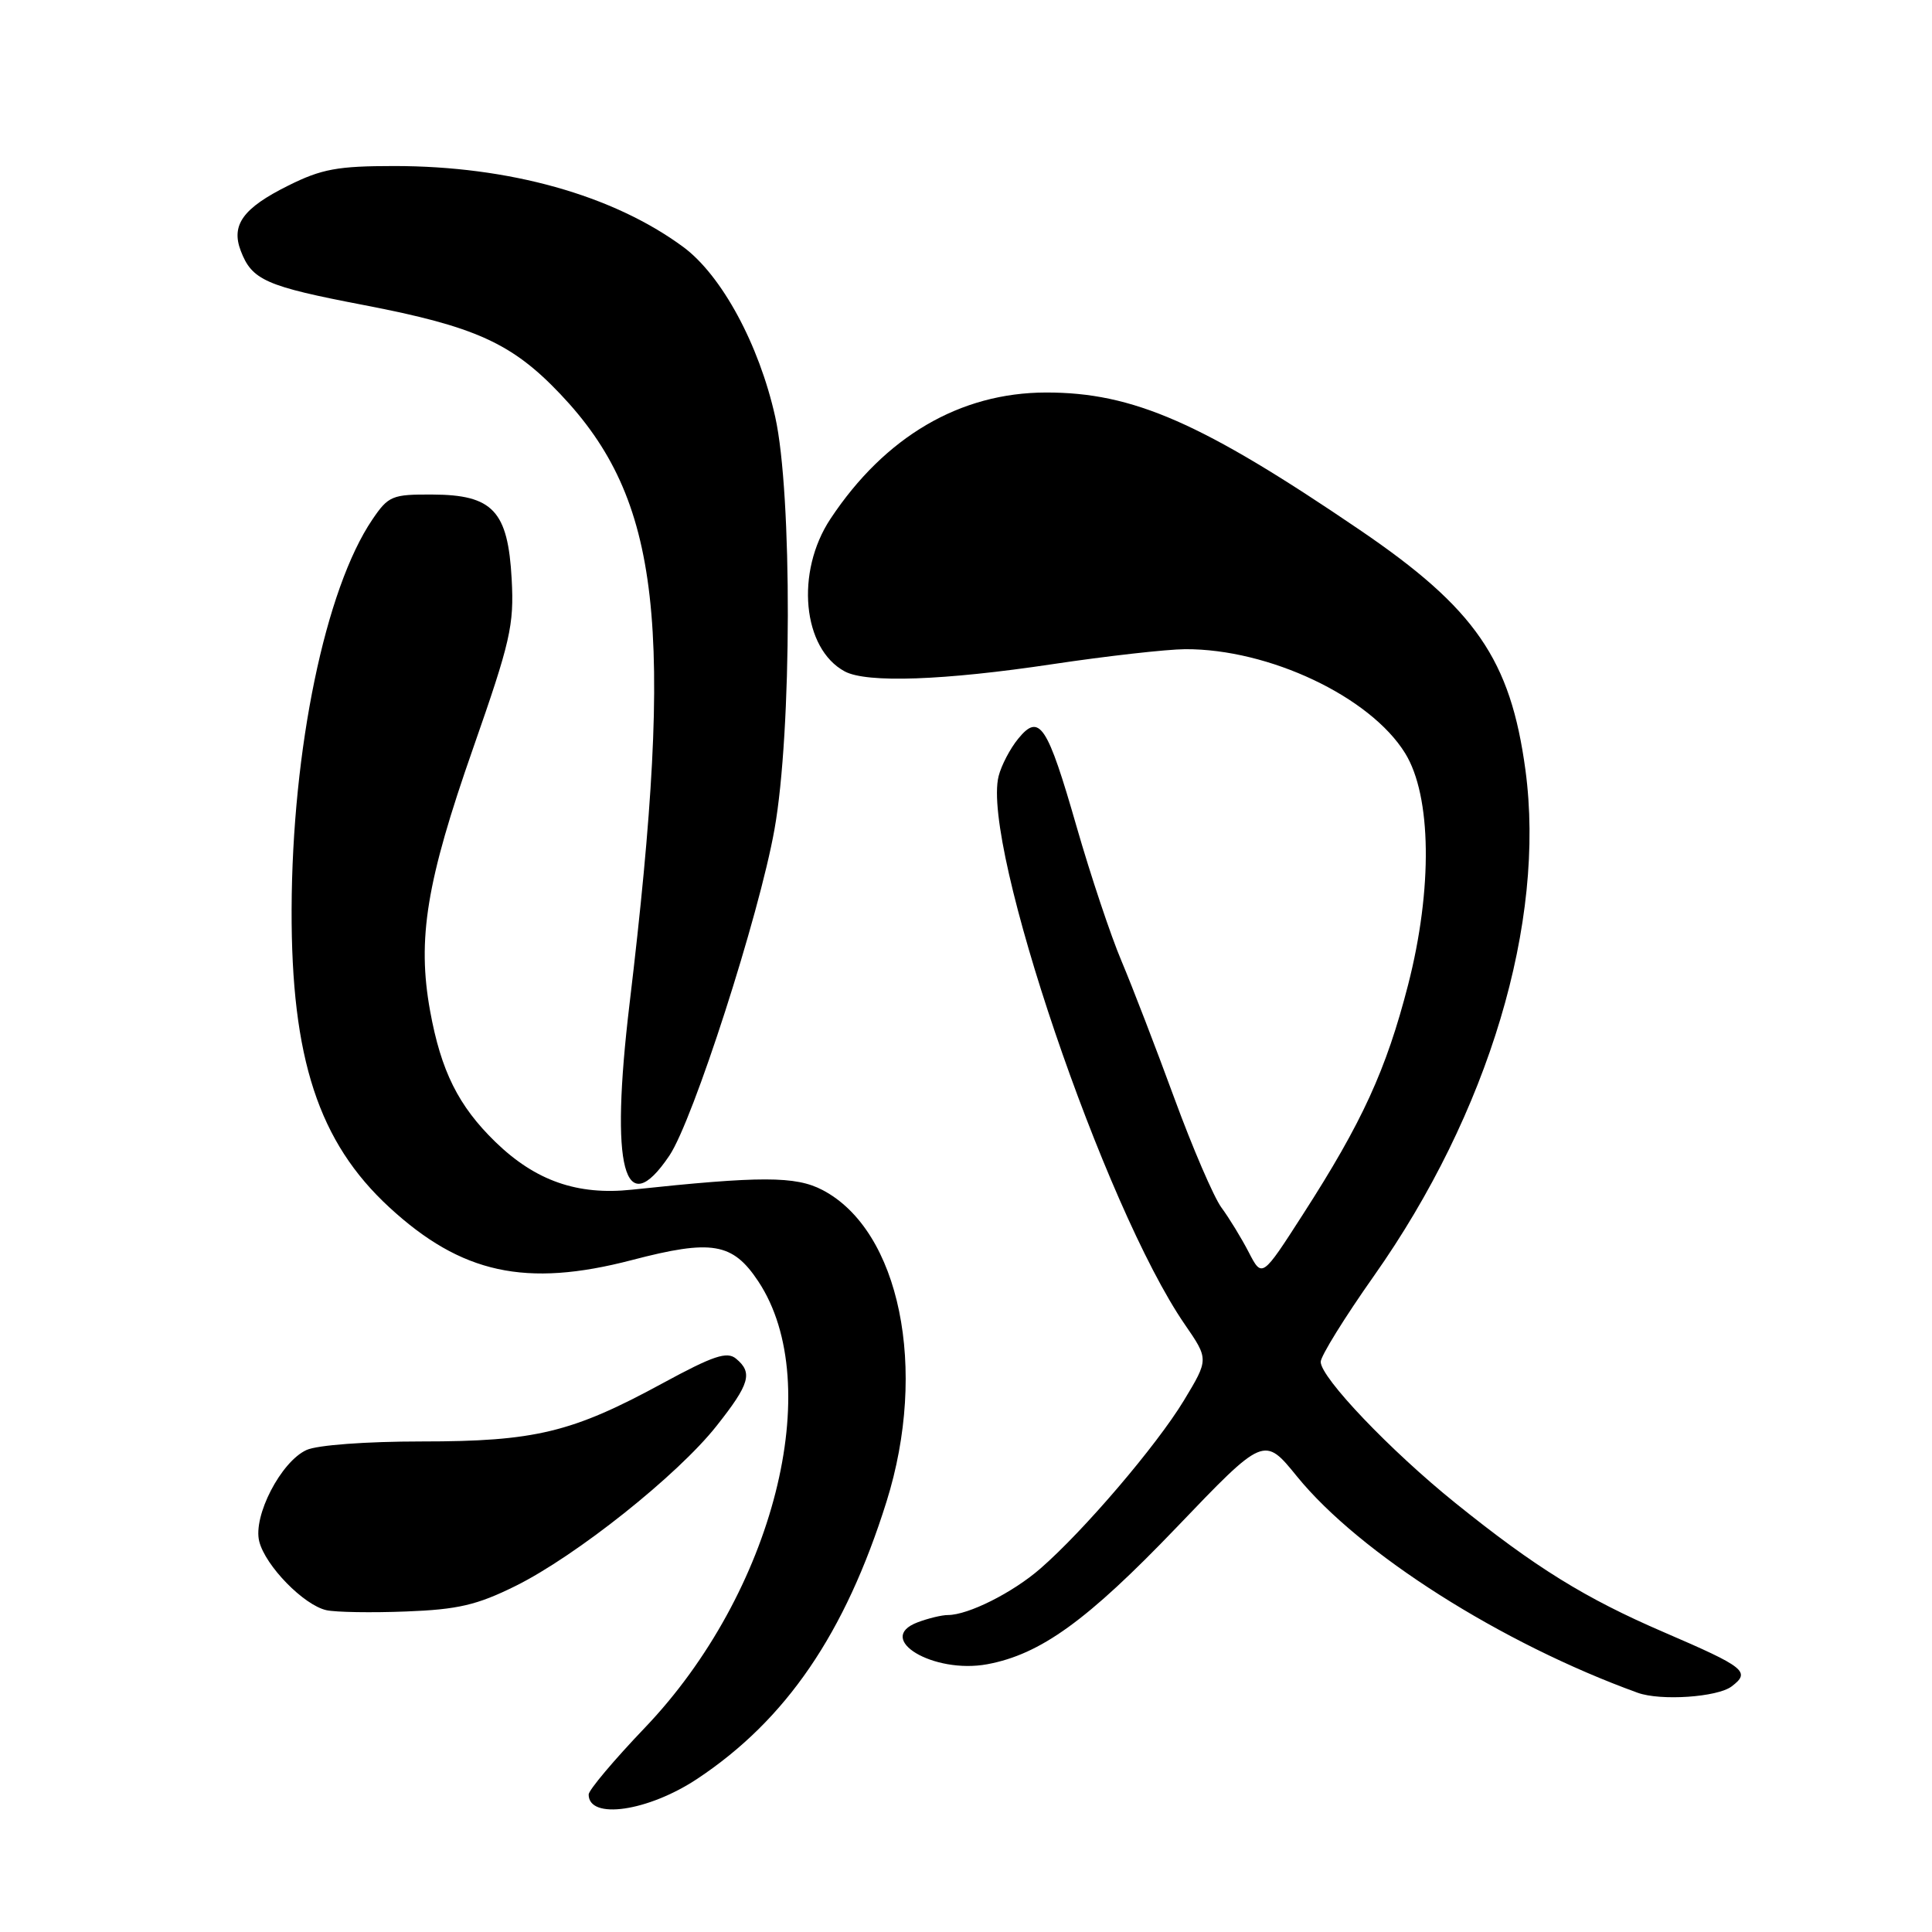 <?xml version="1.0" encoding="UTF-8" standalone="no"?>
<!DOCTYPE svg PUBLIC "-//W3C//DTD SVG 1.1//EN" "http://www.w3.org/Graphics/SVG/1.1/DTD/svg11.dtd" >
<svg xmlns="http://www.w3.org/2000/svg" xmlns:xlink="http://www.w3.org/1999/xlink" version="1.1" viewBox="0 0 256 256">
 <g >
 <path fill="currentColor"
d=" M 92.41 235.69 C 104.18 227.87 111.99 216.43 117.46 199.00 C 122.99 181.39 119.23 163.03 108.98 157.68 C 105.42 155.82 100.80 155.82 83.72 157.64 C 76.51 158.41 70.95 156.46 65.65 151.32 C 60.74 146.55 58.44 141.93 56.99 133.95 C 55.26 124.41 56.51 116.78 62.67 99.20 C 67.64 84.99 68.13 82.86 67.80 76.74 C 67.31 67.70 65.31 65.56 57.30 65.53 C 51.96 65.50 51.47 65.70 49.34 68.84 C 43.11 78.03 38.71 99.23 38.64 120.50 C 38.58 140.24 42.22 151.34 51.58 159.97 C 61.13 168.77 69.67 170.63 83.71 166.97 C 94.33 164.19 97.08 164.66 100.48 169.79 C 109.53 183.46 102.51 211.07 85.46 228.92 C 81.36 233.21 78.00 237.20 78.00 237.78 C 78.00 241.17 85.88 240.03 92.41 235.69 Z  M 229.45 223.46 C 232.01 221.52 231.27 220.93 220.50 216.29 C 210.03 211.78 203.46 207.71 192.85 199.16 C 184.23 192.22 175.00 182.54 175.00 180.45 C 175.00 179.69 178.17 174.57 182.05 169.07 C 197.26 147.49 204.84 122.20 202.13 102.04 C 200.15 87.39 195.50 80.64 180.18 70.22 C 159.26 55.99 150.14 51.99 138.59 52.01 C 127.20 52.03 117.26 57.85 110.04 68.75 C 105.37 75.80 106.33 85.96 111.94 88.97 C 114.86 90.53 125.05 90.17 139.50 88.00 C 146.65 86.93 154.54 86.04 157.04 86.02 C 168.14 85.97 181.56 92.31 186.19 99.81 C 189.69 105.47 189.85 117.76 186.58 130.50 C 183.68 141.76 180.51 148.70 172.64 160.92 C 167.23 169.34 167.23 169.34 165.46 165.92 C 164.49 164.04 162.86 161.38 161.84 160.00 C 160.83 158.62 158.02 152.10 155.60 145.50 C 153.18 138.90 150.04 130.75 148.62 127.38 C 147.19 124.02 144.52 116.01 142.67 109.59 C 138.77 96.01 137.73 94.44 134.92 97.88 C 133.85 99.18 132.68 101.42 132.32 102.85 C 130.03 111.99 146.33 160.00 156.99 175.49 C 160.17 180.11 160.17 180.11 156.86 185.59 C 153.24 191.56 143.62 202.83 137.86 207.84 C 134.19 211.04 128.29 214.00 125.60 214.00 C 124.79 214.00 122.98 214.44 121.58 214.97 C 115.86 217.14 123.68 221.84 130.82 220.52 C 137.89 219.20 144.06 214.74 155.88 202.41 C 167.50 190.27 167.50 190.27 171.86 195.64 C 180.16 205.84 198.94 217.76 217.00 224.30 C 220.04 225.40 227.56 224.89 229.45 223.46 Z  M 68.31 210.15 C 76.34 206.17 89.79 195.47 94.94 188.95 C 99.35 183.38 99.78 181.89 97.53 180.03 C 96.33 179.03 94.52 179.64 87.78 183.30 C 75.79 189.82 70.89 191.00 55.87 191.00 C 48.51 191.00 42.04 191.48 40.62 192.13 C 37.23 193.67 33.50 200.88 34.35 204.24 C 35.16 207.48 40.26 212.70 43.26 213.36 C 44.49 213.63 49.24 213.71 53.81 213.53 C 60.67 213.27 63.20 212.68 68.31 210.15 Z  M 88.70 153.12 C 91.84 148.46 100.59 121.31 102.62 109.91 C 104.94 96.96 104.99 65.42 102.72 55.24 C 100.58 45.63 95.62 36.48 90.53 32.72 C 81.21 25.85 67.45 22.00 52.24 22.00 C 44.72 22.00 42.61 22.39 38.18 24.60 C 32.21 27.57 30.59 29.80 31.90 33.23 C 33.38 37.12 35.20 37.93 48.25 40.43 C 62.96 43.26 67.83 45.46 74.24 52.21 C 87.56 66.24 89.43 82.67 83.42 133.00 C 80.81 154.86 82.69 162.04 88.70 153.12 Z "/>
</g>
</svg>